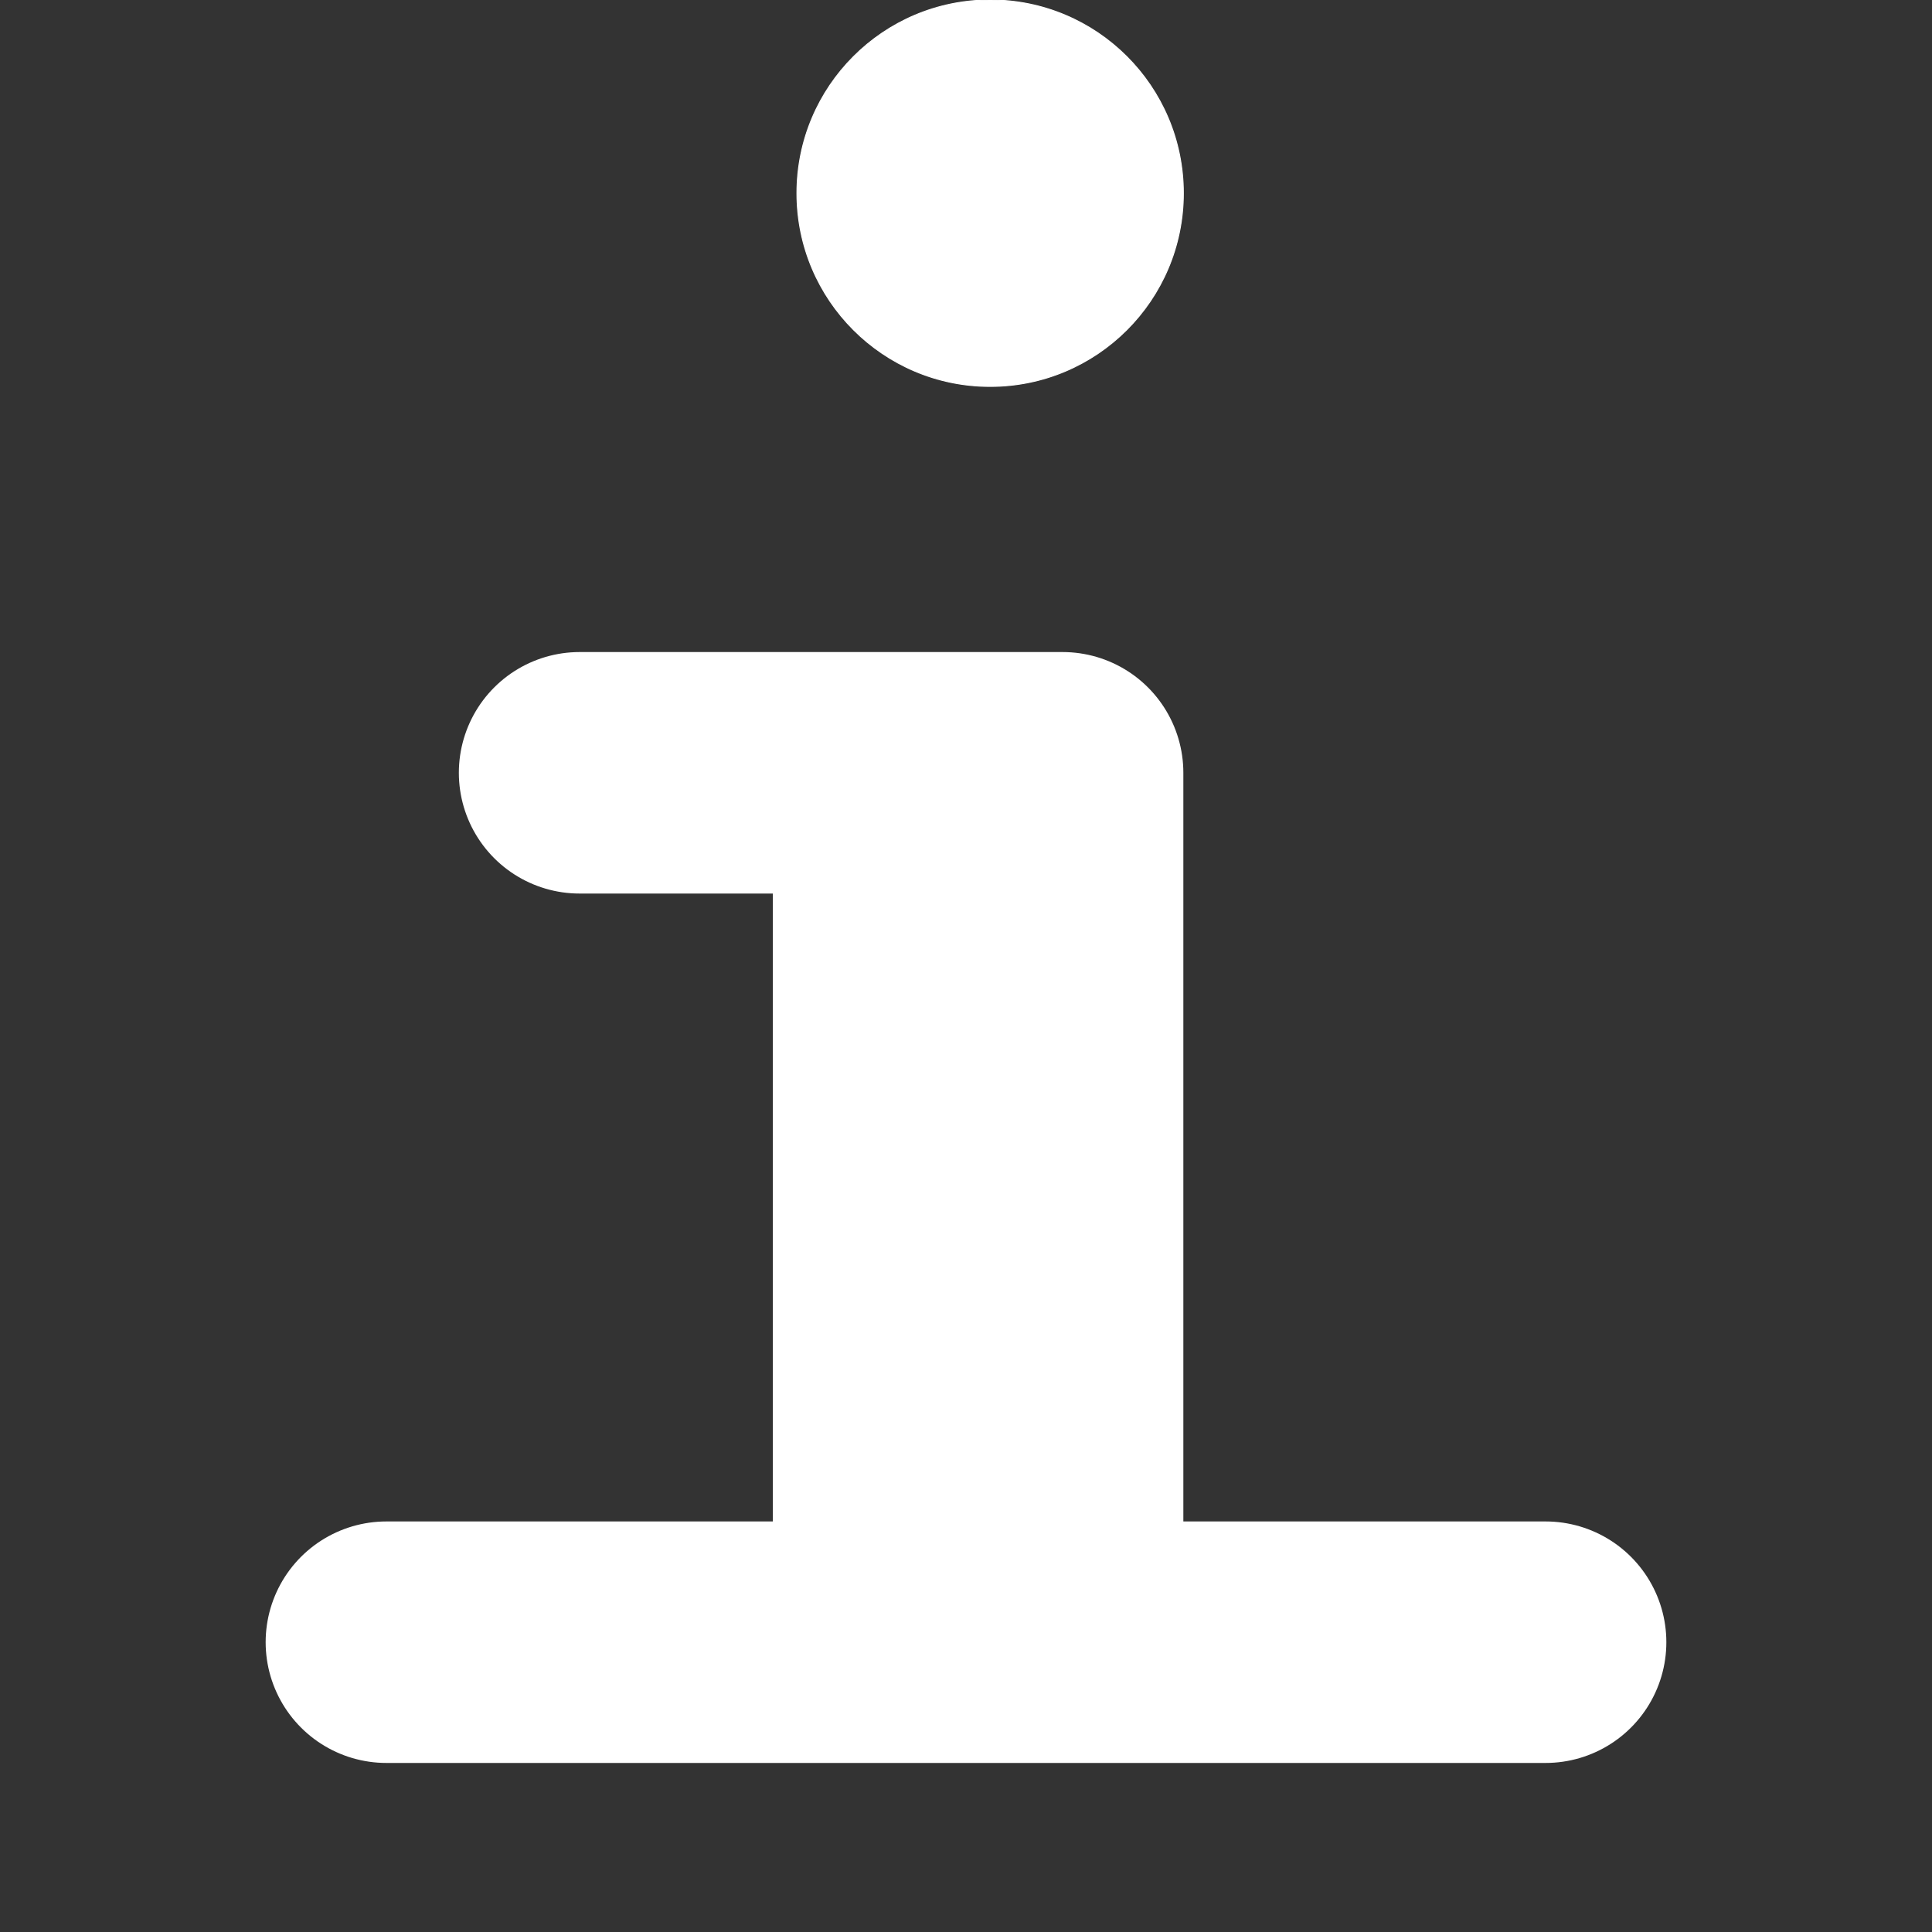 <svg xmlns="http://www.w3.org/2000/svg" width="100%" height="100%" viewBox="0 0 2000 2000">
	<rect x="0" y="0" width="2000" height="2000" fill="#333333" stroke="none"/>
	<polygon points="400,1700 1600,1700 1100,1700 1100,800 600,800 1000,800 1000,1700" style="stroke:rgba(255,255,255,1); stroke-width:250; stroke-linejoin:round; fill:rgba(255,255,255,1);" />
	<line x1="1000" y1="900" x2="1000" y2="1700" style="stroke:rgba(255,255,255,1); stroke-width:400;" />
	<circle cx="1025" cy="200" r="200" style="stroke:rgba(255,255,255,1); stroke-width:1; fill:rgba(255,255,255,1);" />
</svg>
